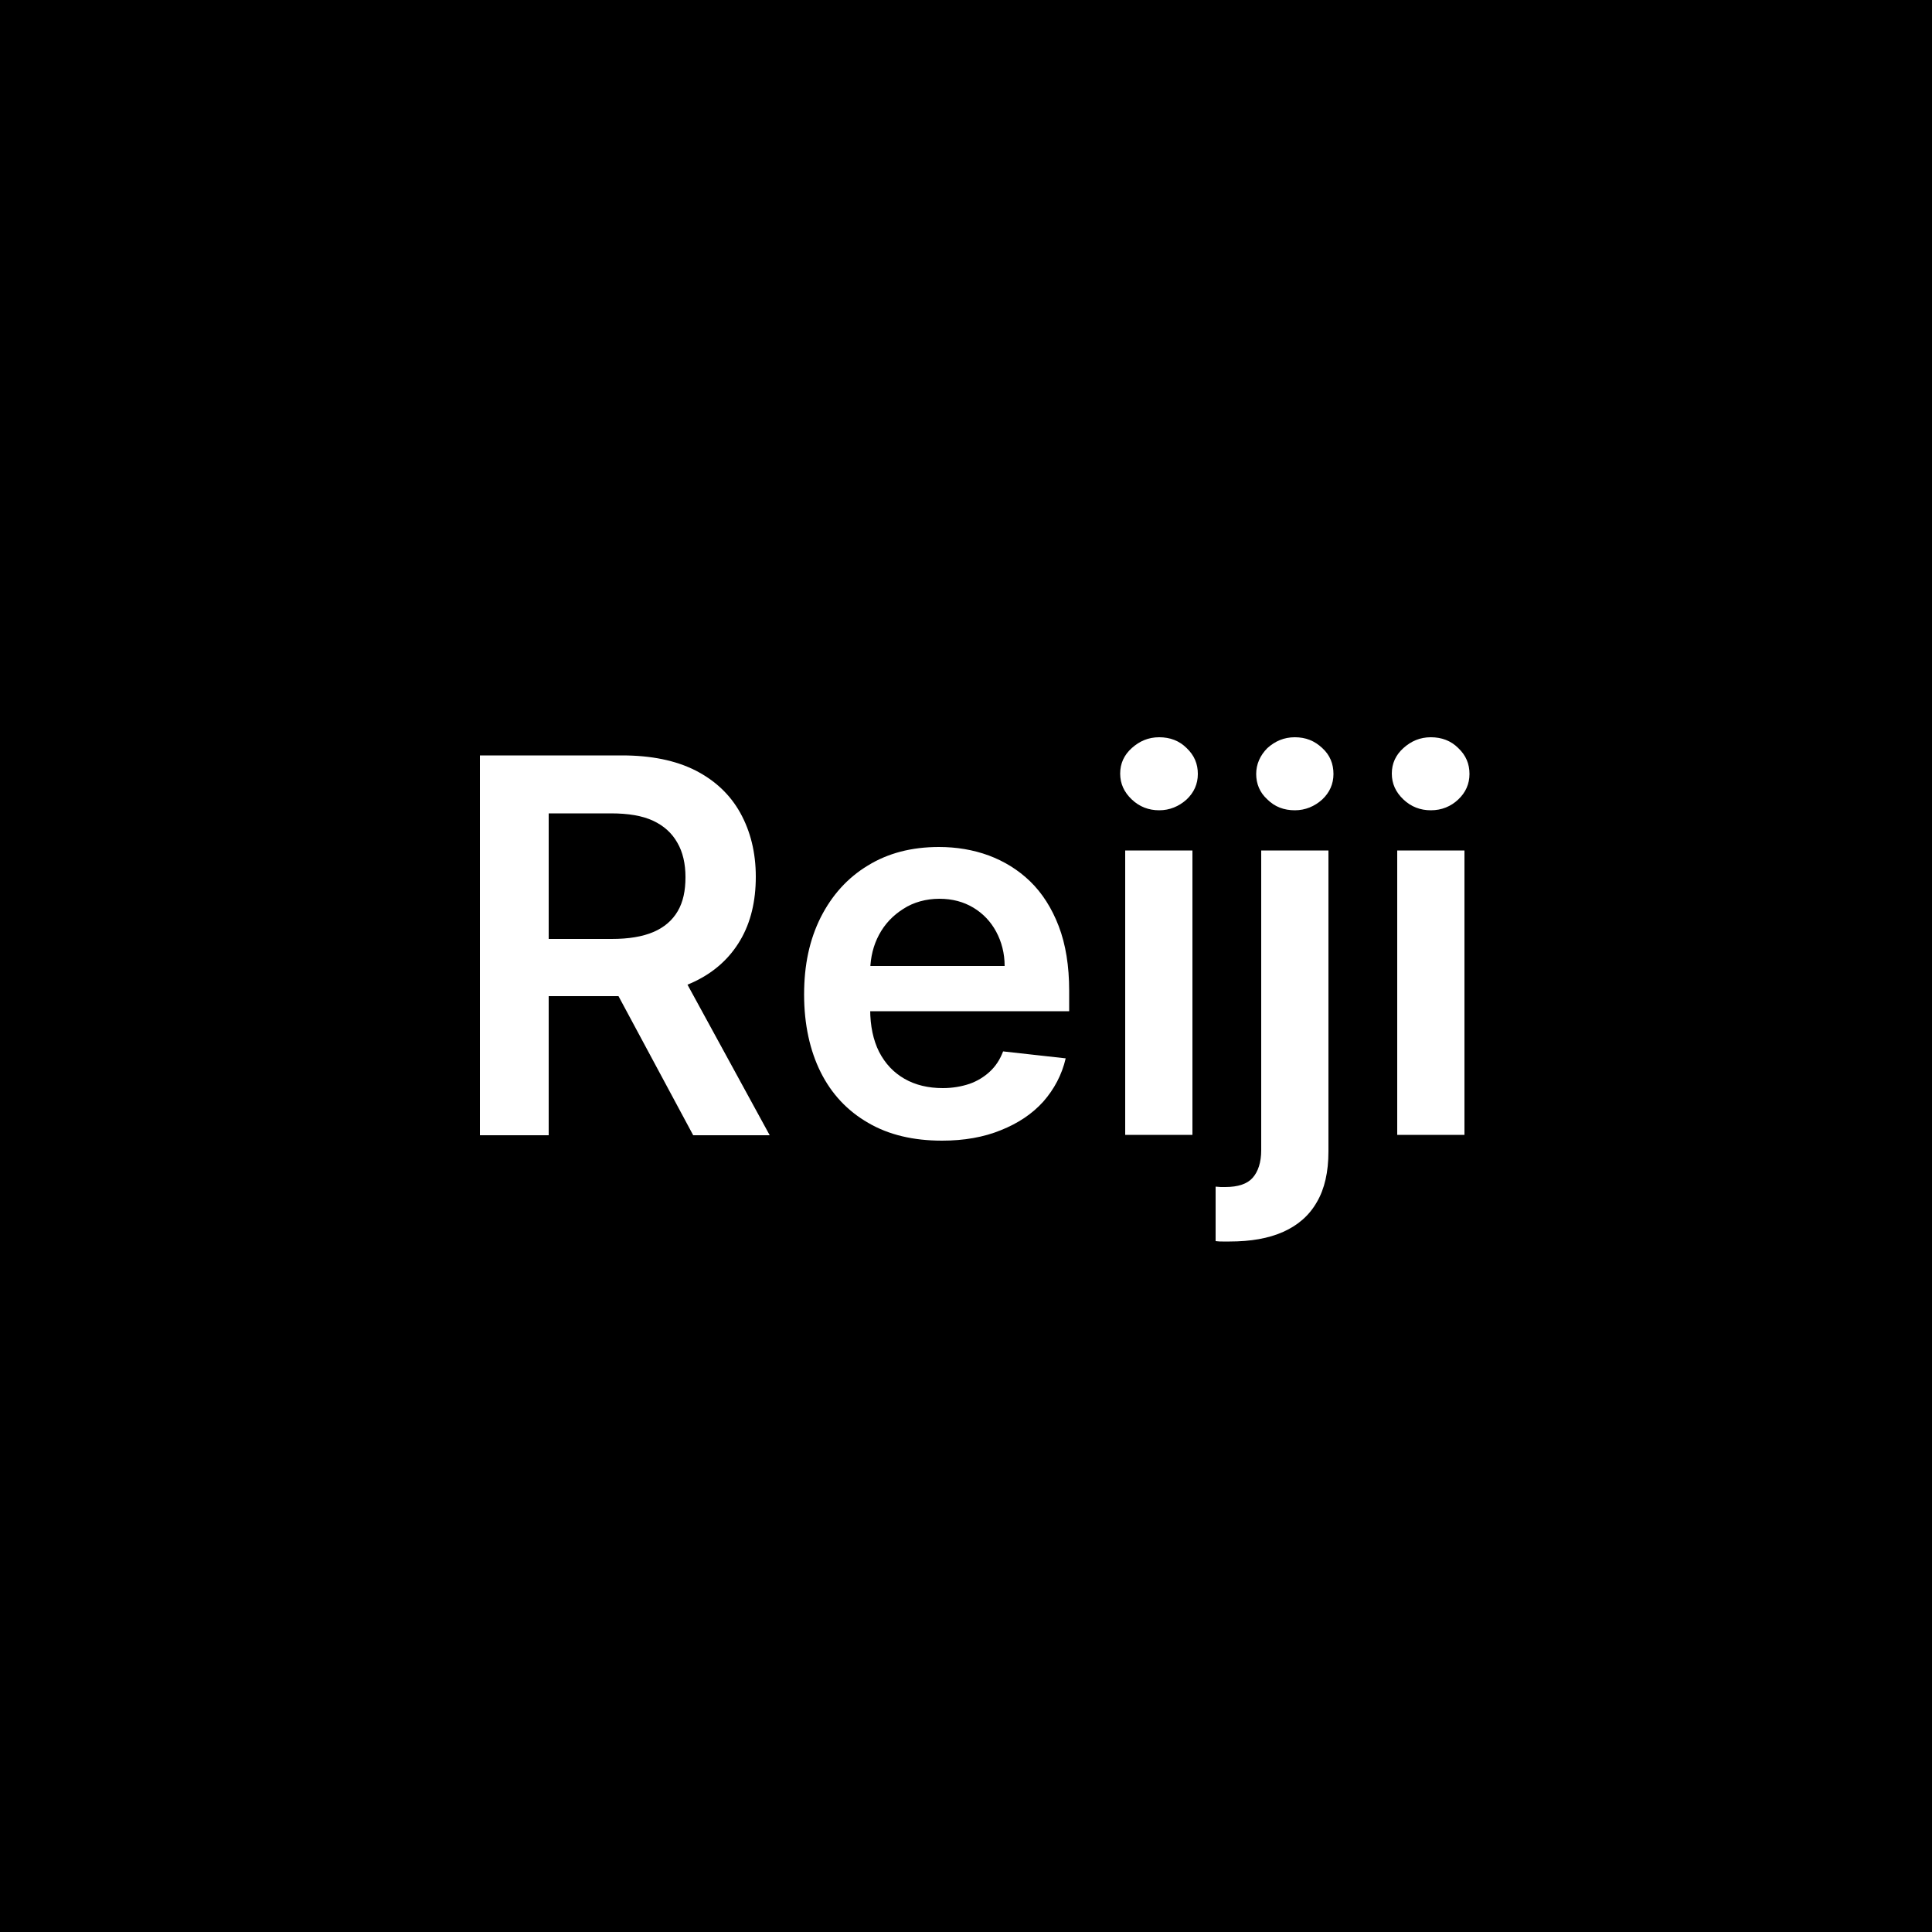<?xml version="1.0" encoding="UTF-8"?>
<svg id="Layer_2" data-name="Layer 2" xmlns="http://www.w3.org/2000/svg" viewBox="0 0 500 500">
  <rect x="0" y="0" width="500" height="500" fill="#808080" stroke="none"/>
  <defs>
    <style>
      .cls-1 {
        fill: #fff;
      }
    </style>
  </defs>
  <g id="Layer_1-2" data-name="Layer 1">
    <g>
      <g>
        <rect x=".5" y=".5" width="499" height="499"/>
        <path d="m499,1v498H1V1h498m1-1H0v500h500V0h0Z"/>
      </g>
      <g>
        <path class="cls-1" d="m124.2,293.7v-98.2h36.8c7.5,0,13.9,1.3,19,3.9s9,6.3,11.6,11,4,10.2,4,16.5-1.3,11.8-4,16.4-6.6,8.2-11.8,10.7-11.5,3.8-19.1,3.8h-26.2v-14.8h23.8c4.4,0,8-.6,10.8-1.8,2.8-1.2,4.9-3,6.3-5.4,1.4-2.4,2-5.3,2-8.8s-.7-6.5-2.1-8.9c-1.4-2.5-3.5-4.4-6.3-5.7-2.8-1.3-6.4-1.9-10.9-1.9h-16.1v83.3h-17.8v-.1Zm50.7-44.4l24.3,44.5h-19.8l-23.9-44.5h19.4Z"/>
        <path class="cls-1" d="m243.8,295.2c-7.4,0-13.8-1.5-19.1-4.6-5.4-3.1-9.5-7.5-12.3-13.1s-4.3-12.4-4.3-20.1,1.4-14.2,4.3-20c2.9-5.7,6.9-10.2,12.2-13.4,5.2-3.2,11.3-4.8,18.4-4.8,4.5,0,8.8.7,12.9,2.2,4,1.5,7.6,3.7,10.7,6.7,3.1,3,5.6,6.9,7.4,11.6,1.8,4.7,2.7,10.3,2.7,16.7v5.3h-60.4v-11.7h43.7c0-3.3-.8-6.3-2.2-8.9s-3.4-4.7-5.9-6.2-5.4-2.3-8.8-2.3-6.7.9-9.3,2.6c-2.7,1.7-4.8,3.9-6.3,6.7-1.5,2.8-2.2,5.8-2.3,9.1v10.2c0,4.3.8,8,2.3,11,1.6,3.1,3.8,5.4,6.6,7s6.1,2.4,9.9,2.4c2.5,0,4.8-.4,6.9-1.1,2-.7,3.8-1.8,5.3-3.2,1.5-1.4,2.6-3.1,3.4-5.2l16.2,1.8c-1,4.3-3,8-5.8,11.2-2.9,3.2-6.5,5.6-11,7.4-4.4,1.8-9.5,2.7-15.2,2.7Z"/>
        <path class="cls-1" d="m300,209.7c-2.7,0-5.1-.9-7.1-2.8s-3-4.1-3-6.7,1-4.8,3-6.6c2-1.8,4.3-2.8,7.1-2.8s5.2.9,7.1,2.8c2,1.9,2.9,4.1,2.9,6.7s-1,4.8-2.9,6.6c-2,1.8-4.4,2.8-7.1,2.8Zm-8.8,84v-73.6h17.4v73.6h-17.4Z"/>
        <path class="cls-1" d="m326.4,220.1h17.4v77.9c0,5.3-1,9.7-3,13.1-2,3.5-4.9,6-8.7,7.7s-8.4,2.5-13.9,2.5h-1.8c-.5,0-1.1,0-1.8-.1v-14.1c.5,0,.9.1,1.3.1h1.2c3.3,0,5.7-.8,7.1-2.4s2.2-4,2.2-7.1v-77.6Zm8.7-10.4c-2.8,0-5.2-.9-7.1-2.8-2-1.8-2.9-4.1-2.9-6.6s1-4.8,2.9-6.7c2-1.8,4.3-2.8,7.1-2.8s5.1.9,7.1,2.8c2,1.8,2.9,4.1,2.9,6.7s-1,4.8-2.9,6.6c-2,1.8-4.4,2.8-7.1,2.8Z"/>
        <path class="cls-1" d="m370.3,209.7c-2.7,0-5.1-.9-7.1-2.8s-3-4.1-3-6.7,1-4.8,3-6.6c2-1.8,4.3-2.8,7.1-2.8s5.2.9,7.1,2.8c2,1.9,2.9,4.1,2.9,6.7s-1,4.8-2.9,6.6c-1.9,1.8-4.3,2.8-7.1,2.8Zm-8.7,84v-73.6h17.4v73.6h-17.4Z"/>
      </g>
    </g>
  </g>
</svg>